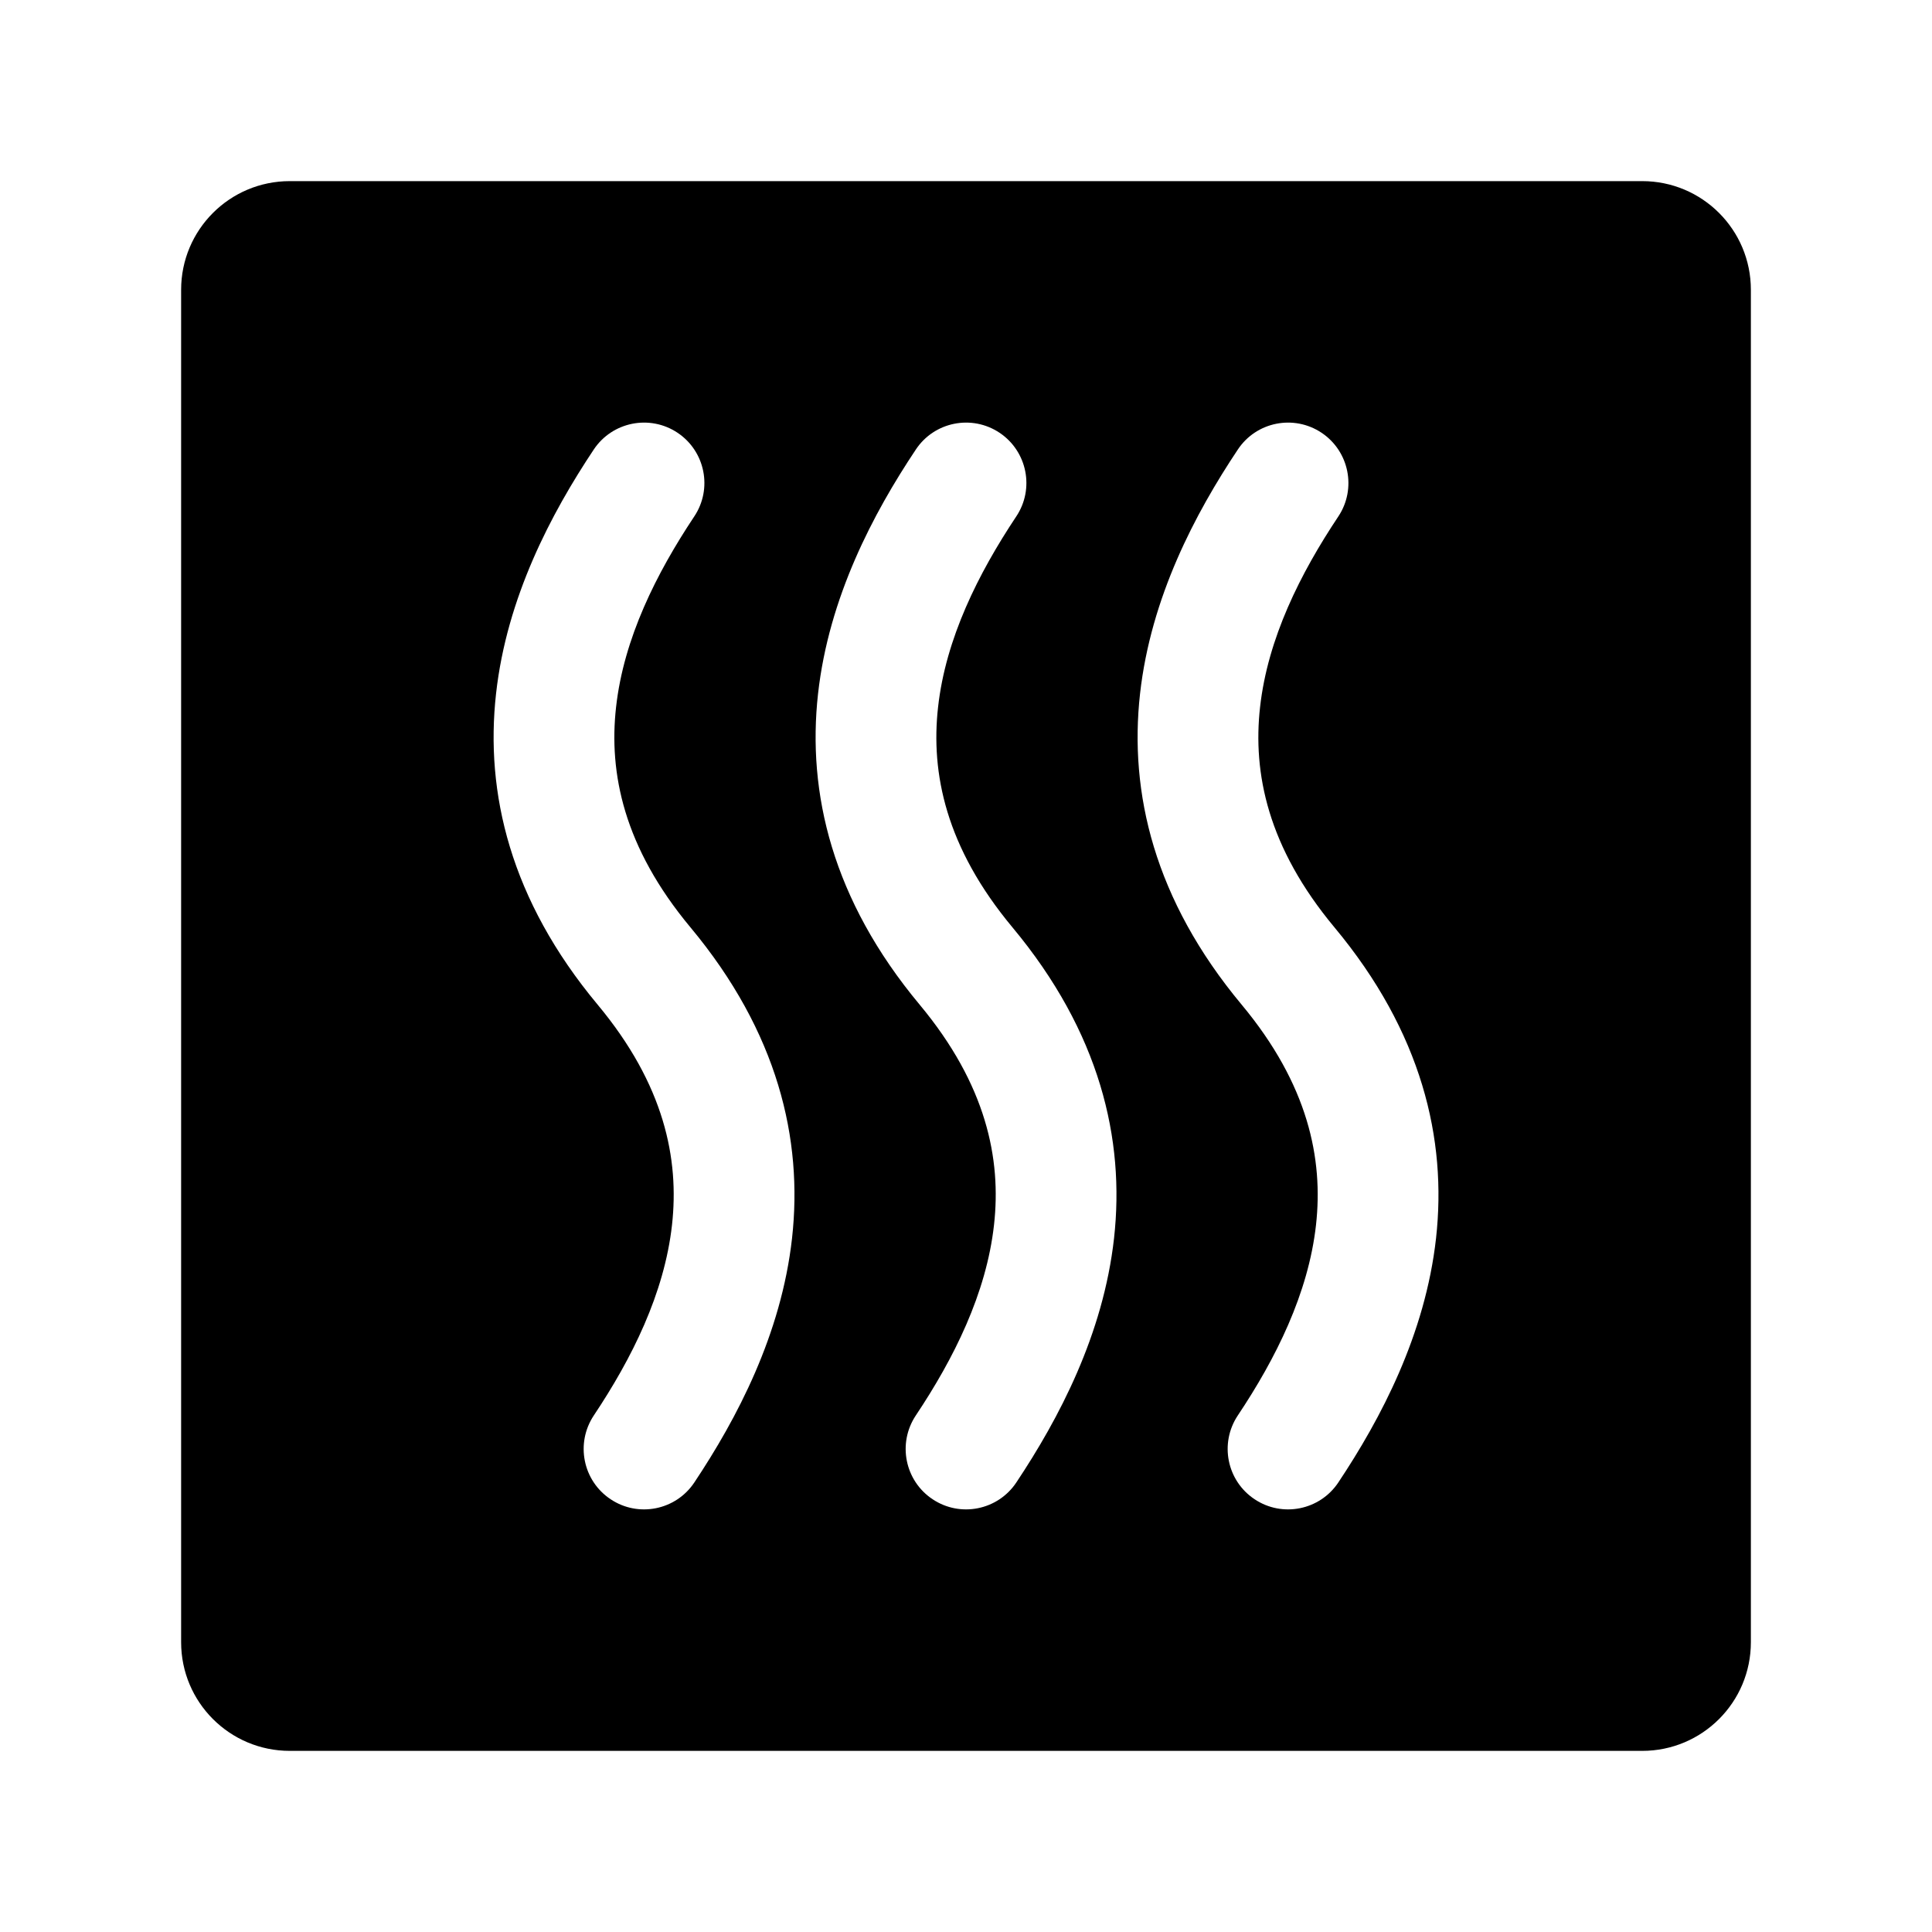 <svg width="24" height="24" viewBox="0 0 24 24" stroke-width="1.5" fill="none" xmlns="http://www.w3.org/2000/svg">
<path fill-rule="evenodd" clip-rule="evenodd" d="M20.4 21.75C21.146 21.75 21.75 21.146 21.75 20.4V3.6C21.75 2.854 21.146 2.25 20.4 2.25H3.6C2.854 2.25 2.25 2.854 2.25 3.6V20.4C2.25 21.146 2.854 21.75 3.6 21.75H20.4ZM7.424 12.48C8.253 13.475 8.439 14.397 8.348 15.216C8.253 16.069 7.848 16.877 7.376 17.584C7.147 17.929 7.24 18.395 7.585 18.624C7.929 18.854 8.395 18.761 8.625 18.416C9.153 17.623 9.705 16.58 9.839 15.382C9.976 14.151 9.663 12.823 8.577 11.52C7.748 10.525 7.561 9.603 7.653 8.784C7.748 7.931 8.153 7.124 8.624 6.416C8.854 6.072 8.761 5.606 8.417 5.376C8.072 5.146 7.606 5.239 7.376 5.584C6.848 6.377 6.295 7.42 6.162 8.618C6.025 9.849 6.338 11.177 7.424 12.48ZM16.348 15.216C16.439 14.397 16.253 13.475 15.424 12.48C14.338 11.177 14.025 9.849 14.162 8.618C14.296 7.42 14.848 6.377 15.377 5.584C15.606 5.239 16.072 5.146 16.417 5.376C16.761 5.606 16.854 6.072 16.625 6.416C16.153 7.124 15.748 7.931 15.653 8.784C15.561 9.603 15.748 10.525 16.577 11.52C17.663 12.823 17.976 14.151 17.839 15.382C17.705 16.58 17.153 17.623 16.625 18.416C16.395 18.761 15.929 18.854 15.585 18.624C15.24 18.395 15.147 17.929 15.376 17.584C15.848 16.877 16.253 16.069 16.348 15.216ZM11.424 12.48C12.253 13.475 12.44 14.397 12.348 15.216C12.253 16.069 11.848 16.877 11.376 17.584C11.147 17.929 11.24 18.395 11.585 18.624C11.929 18.854 12.395 18.761 12.625 18.416C13.153 17.623 13.705 16.58 13.839 15.382C13.976 14.151 13.663 12.823 12.577 11.52C11.748 10.525 11.561 9.603 11.653 8.784C11.748 7.931 12.153 7.124 12.624 6.416C12.854 6.072 12.761 5.606 12.417 5.376C12.072 5.146 11.606 5.239 11.377 5.584C10.848 6.377 10.296 7.42 10.162 8.618C10.025 9.849 10.338 11.177 11.424 12.48Z" fill="currentColor"/>
</svg>
